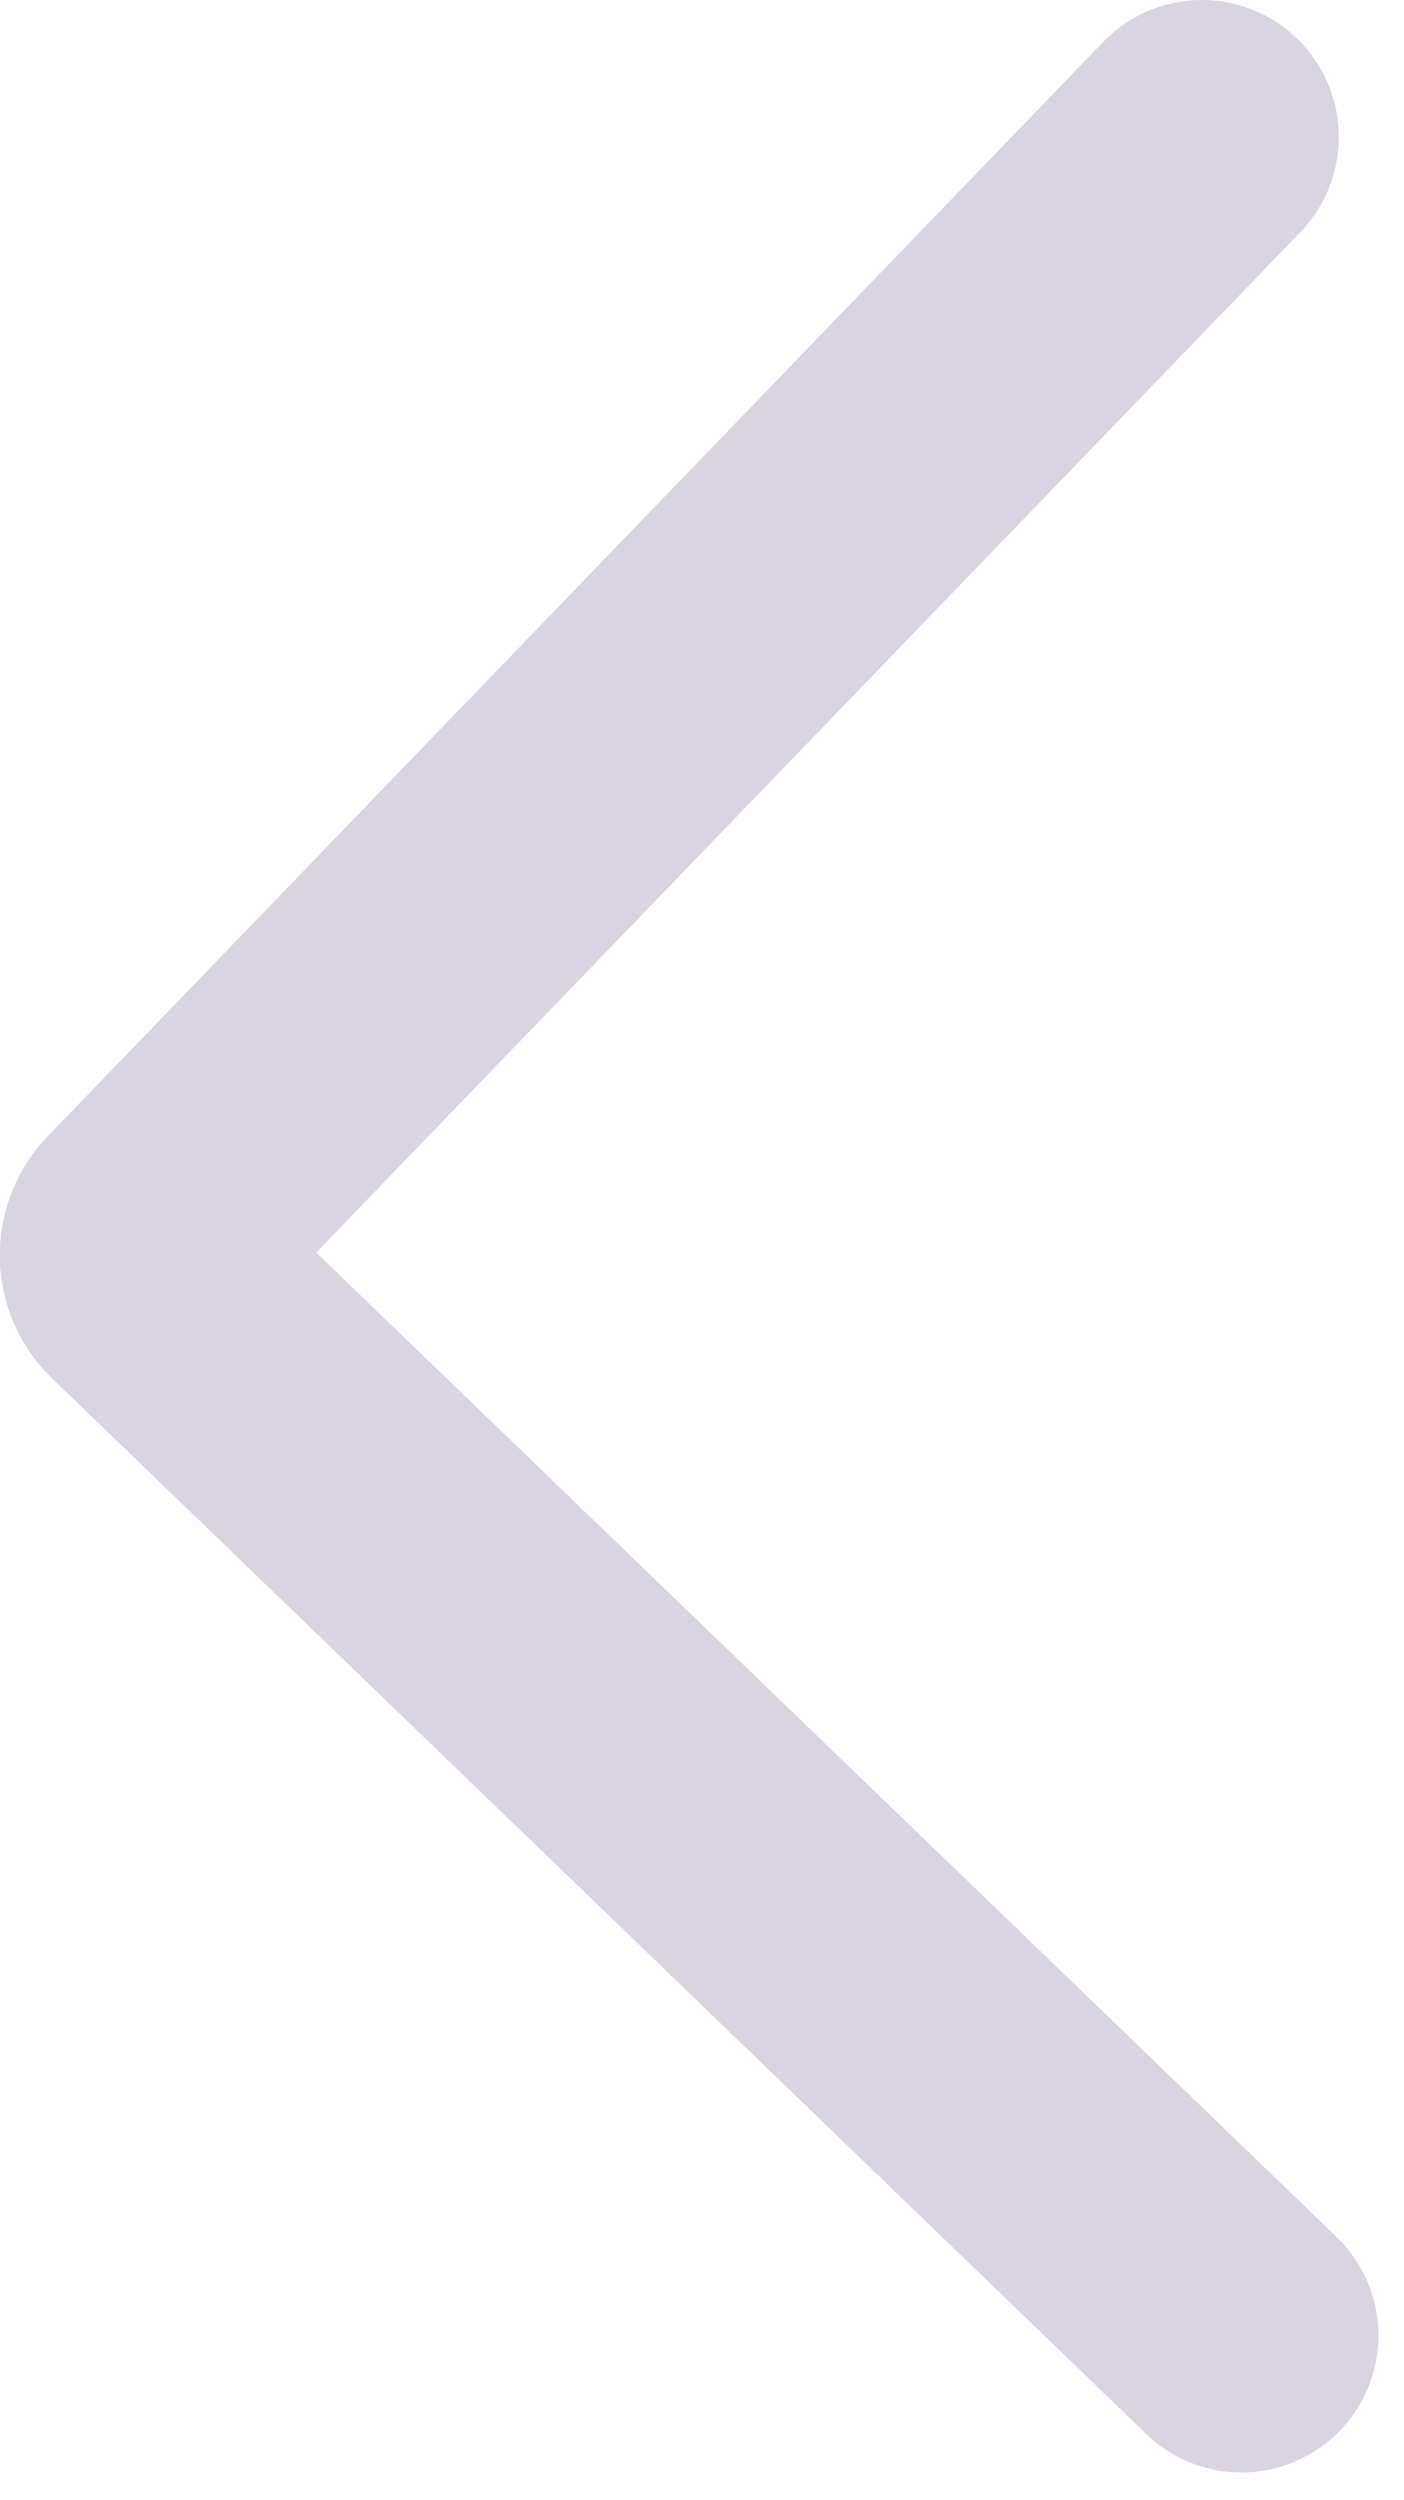 <svg width="41" height="73" viewBox="0 0 41 73" fill="none" xmlns="http://www.w3.org/2000/svg">
<path d="M36.253 68.193L4.298 37.369C3.9 36.986 3.889 36.353 4.272 35.955L35.096 4" stroke="#DAD3E1" stroke-width="8" stroke-linecap="round" stroke-linejoin="round"/>
</svg>
